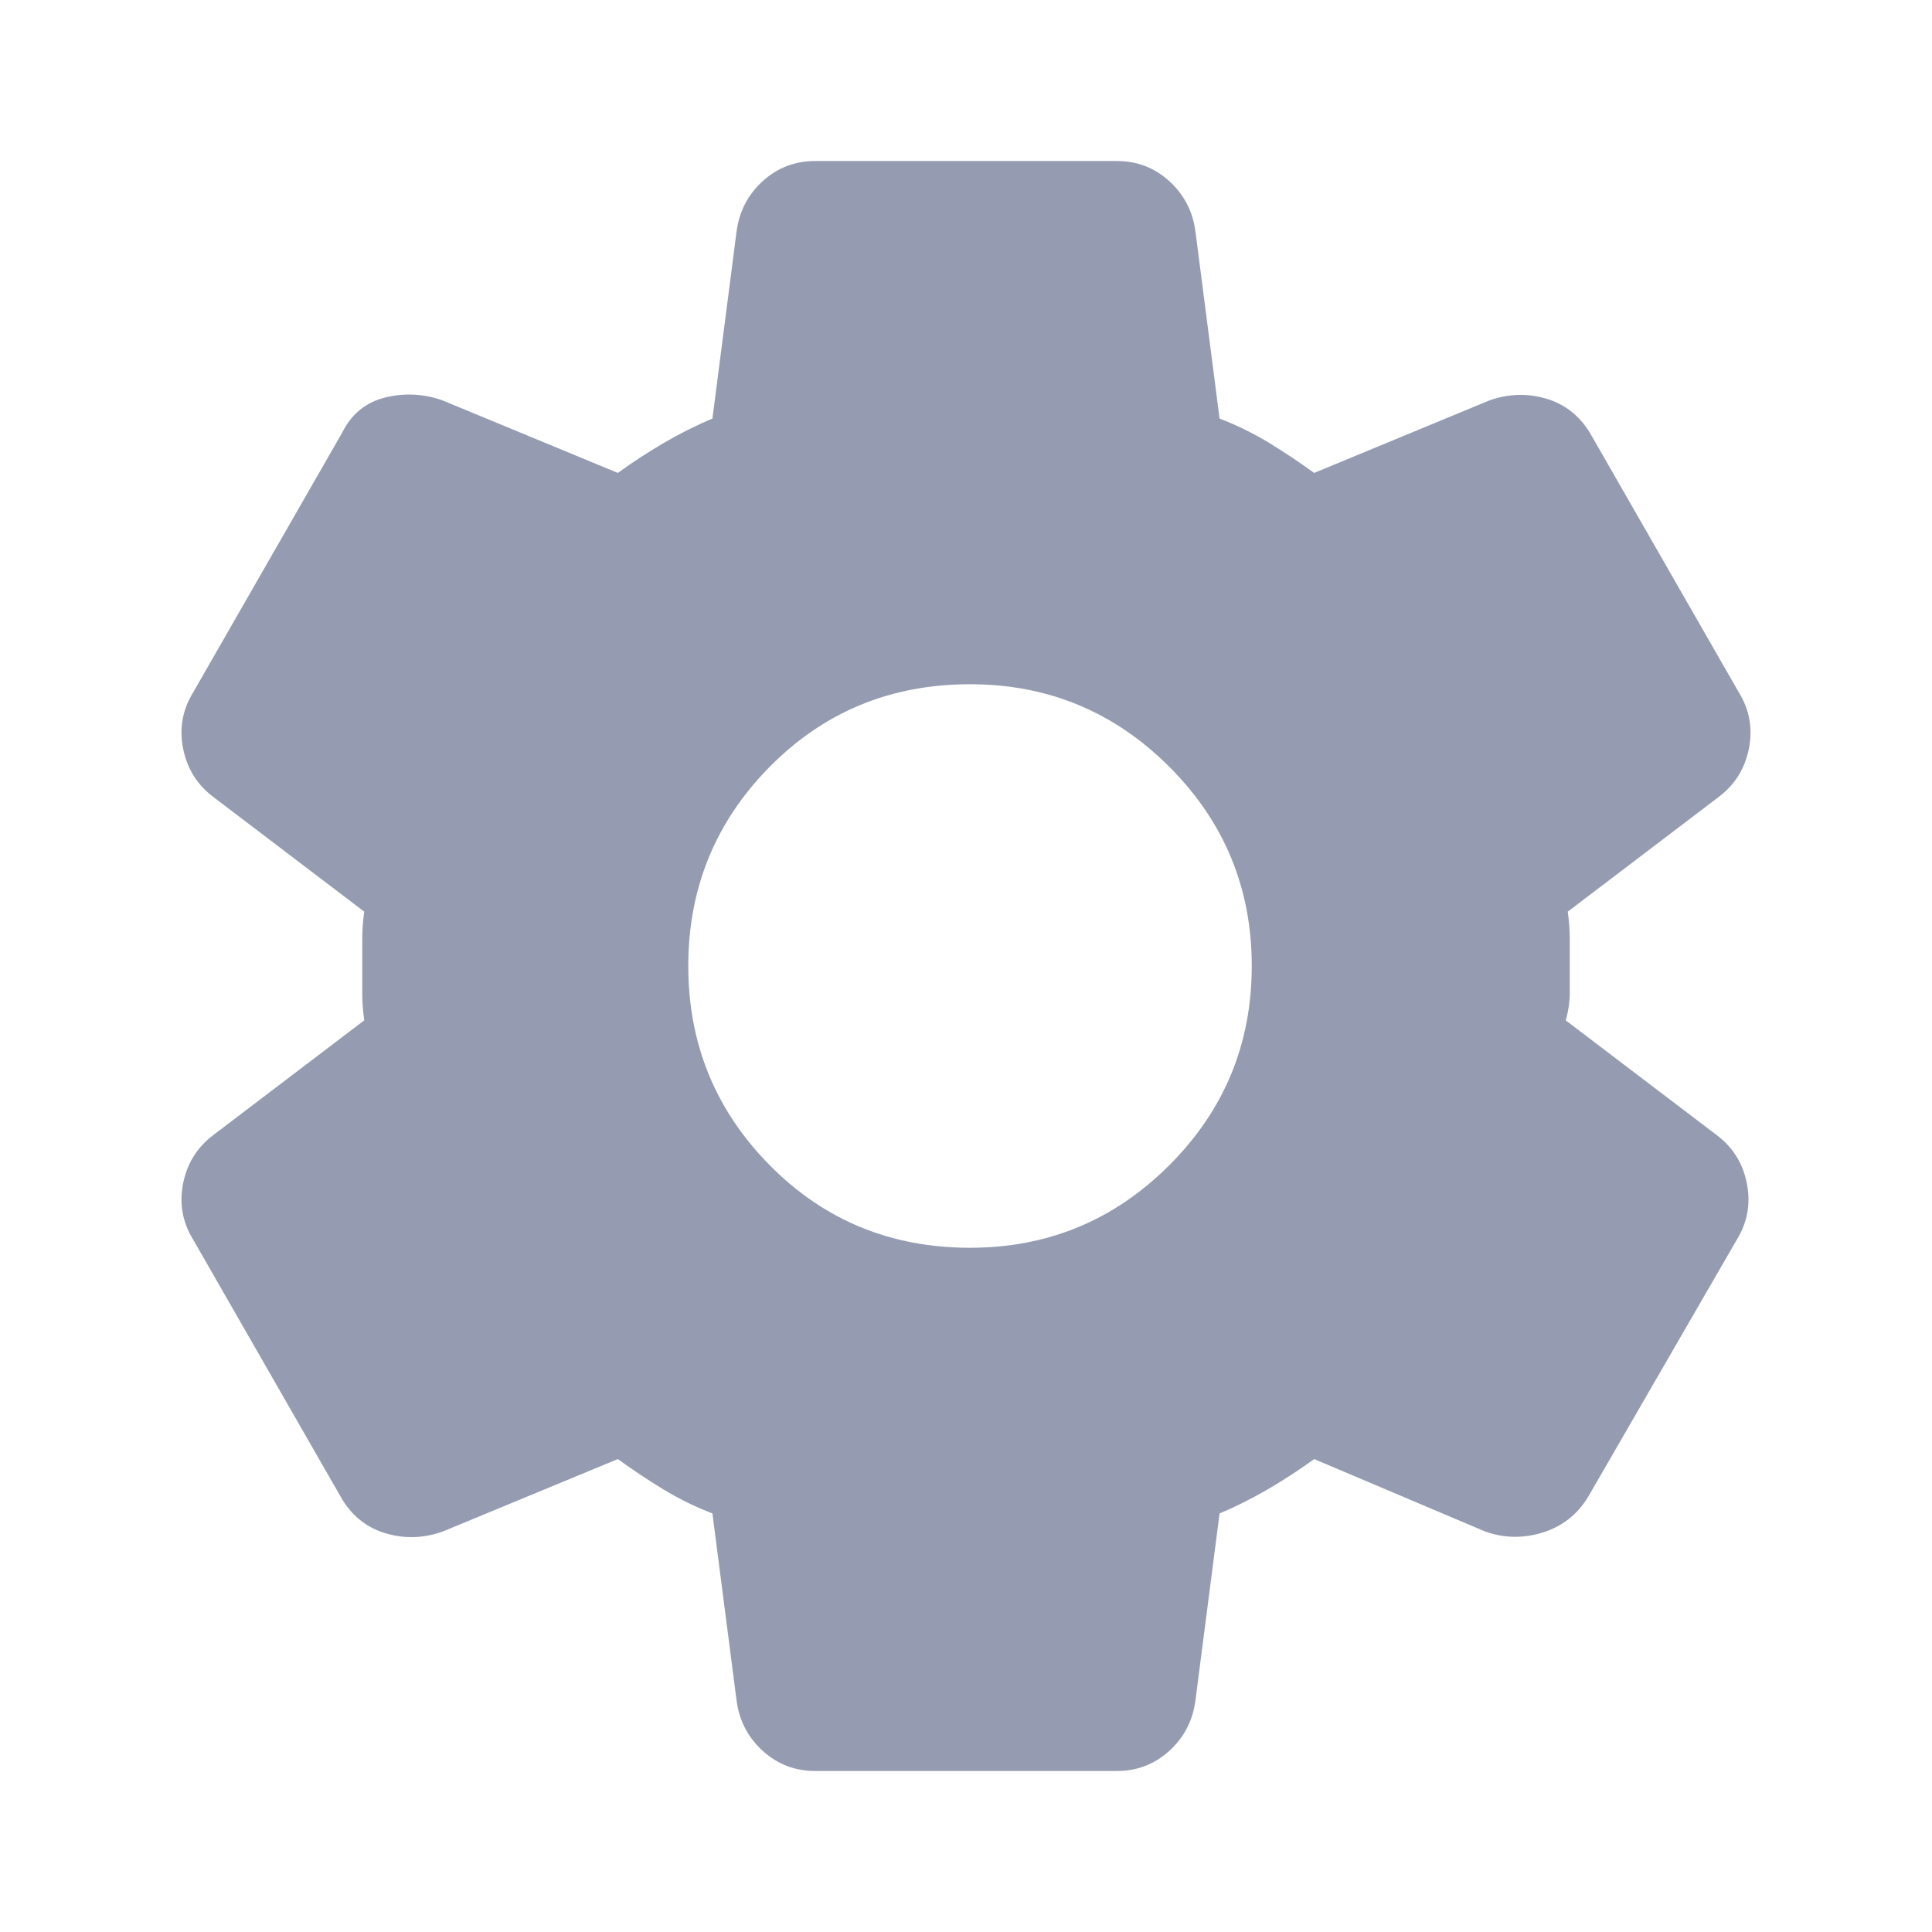 <svg width="32" height="32" viewBox="0 0 32 32" fill="none" xmlns="http://www.w3.org/2000/svg">
<mask id="mask0_103_1008" style="mask-type:alpha" maskUnits="userSpaceOnUse" x="0" y="0" width="32" height="32">
<rect width="32" height="32" fill="#D9D9D9"/>
</mask>
<g mask="url(#mask0_103_1008)">
<path d="M18.5 29.333H13.5C13.167 29.333 12.878 29.222 12.633 29C12.389 28.778 12.244 28.5 12.2 28.167L11.8 25.067C11.511 24.956 11.239 24.822 10.984 24.667C10.728 24.511 10.478 24.344 10.233 24.167L7.333 25.367C7.022 25.478 6.711 25.489 6.4 25.4C6.089 25.311 5.844 25.122 5.667 24.833L3.2 20.533C3.022 20.244 2.967 19.933 3.033 19.6C3.1 19.267 3.267 19 3.533 18.8L6.033 16.9C6.011 16.744 6 16.594 6 16.449V15.549C6 15.405 6.011 15.255 6.033 15.1L3.533 13.2C3.267 13 3.1 12.733 3.033 12.4C2.967 12.067 3.022 11.755 3.2 11.467L5.667 7.167C5.822 6.856 6.061 6.661 6.383 6.583C6.705 6.505 7.022 6.522 7.333 6.633L10.233 7.833C10.478 7.656 10.733 7.489 11 7.333C11.267 7.178 11.533 7.044 11.8 6.933L12.2 3.833C12.244 3.5 12.389 3.222 12.633 3C12.878 2.778 13.167 2.667 13.5 2.667H18.5C18.833 2.667 19.122 2.778 19.367 3C19.611 3.222 19.756 3.5 19.8 3.833L20.2 6.933C20.489 7.044 20.761 7.178 21.017 7.333C21.272 7.489 21.522 7.656 21.767 7.833L24.667 6.633C24.978 6.522 25.289 6.511 25.6 6.6C25.911 6.689 26.155 6.878 26.333 7.167L28.8 11.467C28.978 11.755 29.033 12.067 28.967 12.4C28.9 12.733 28.733 13 28.467 13.2L25.967 15.1C25.989 15.255 26 15.405 26 15.549V16.449C26 16.594 25.978 16.744 25.933 16.9L28.433 18.8C28.7 19 28.867 19.267 28.933 19.6C29 19.933 28.944 20.244 28.767 20.533L26.3 24.8C26.122 25.089 25.872 25.284 25.551 25.384C25.228 25.483 24.911 25.478 24.6 25.367L21.767 24.167C21.522 24.344 21.267 24.511 21 24.667C20.733 24.822 20.467 24.956 20.2 25.067L19.8 28.167C19.756 28.5 19.611 28.778 19.367 29C19.122 29.222 18.833 29.333 18.5 29.333ZM16.067 20.667C17.355 20.667 18.456 20.211 19.367 19.3C20.278 18.389 20.733 17.289 20.733 16C20.733 14.711 20.278 13.611 19.367 12.7C18.456 11.789 17.355 11.333 16.067 11.333C14.755 11.333 13.65 11.789 12.749 12.7C11.85 13.611 11.4 14.711 11.4 16C11.4 17.289 11.85 18.389 12.749 19.3C13.65 20.211 14.755 20.667 16.067 20.667Z" fill="#959CB2"/>
</g>
</svg>
